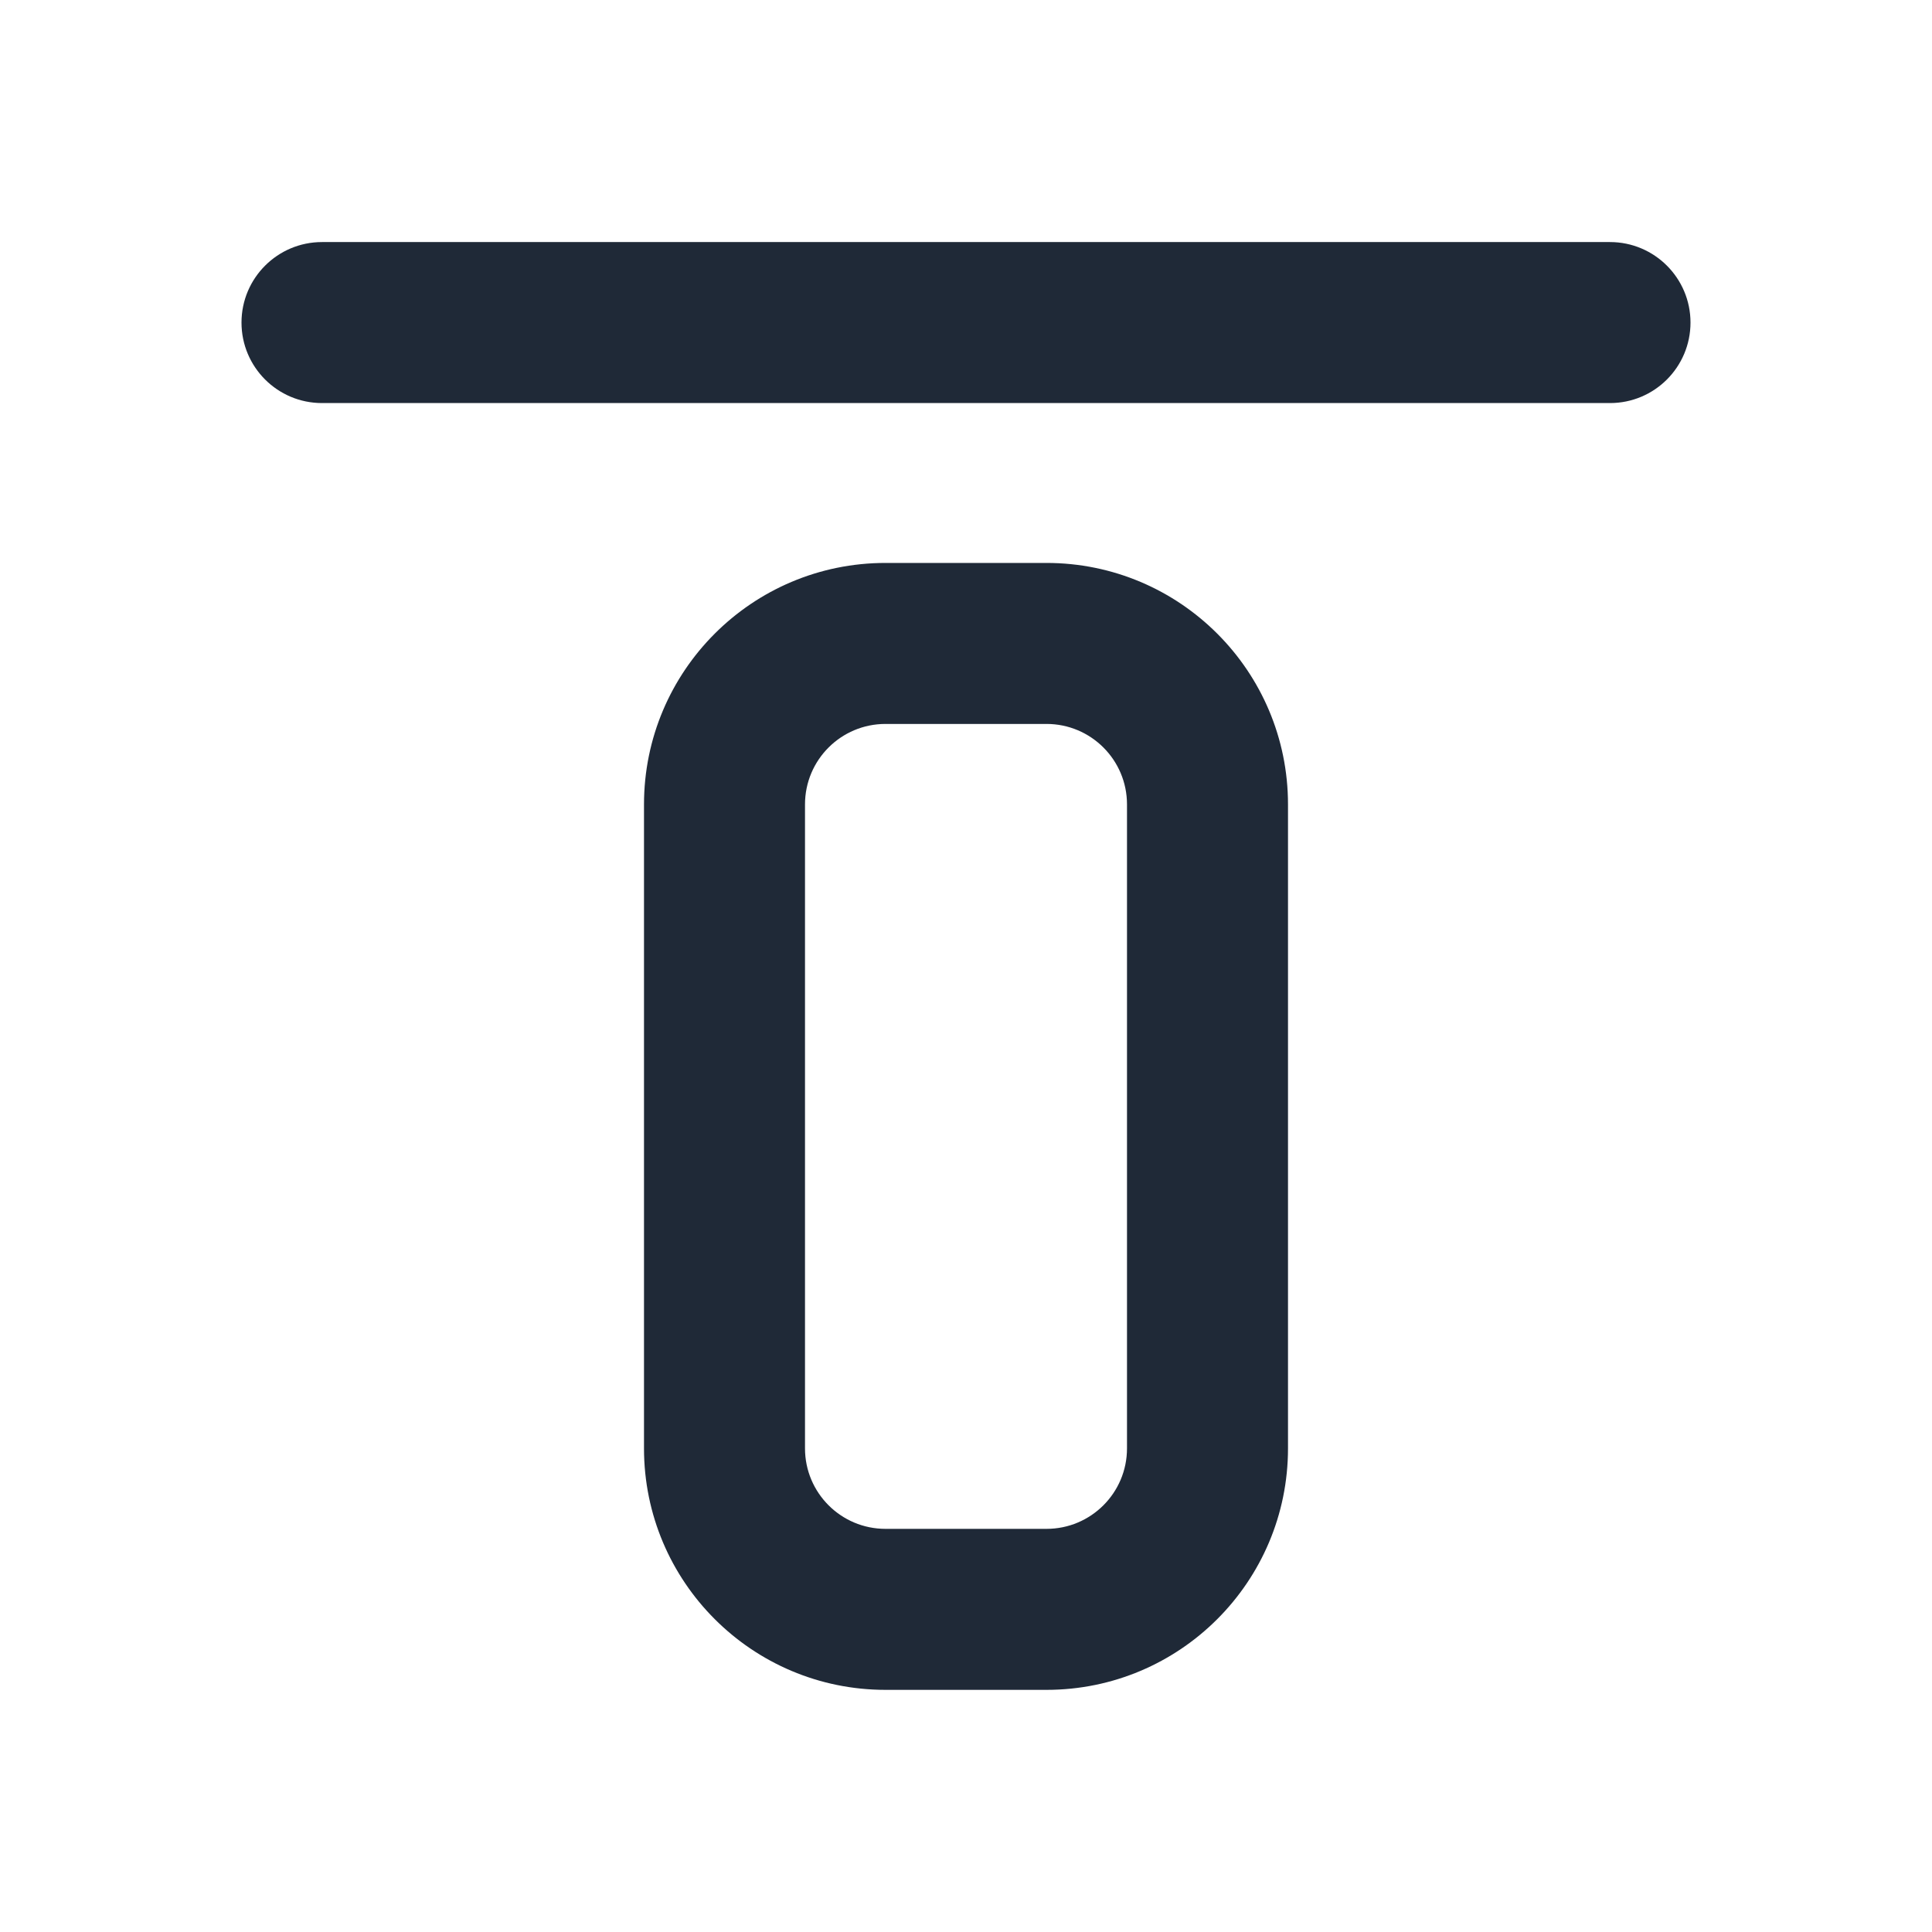 <svg width="24" height="24" viewBox="0 0 24 24" fill="none" xmlns="http://www.w3.org/2000/svg">
<path fill-rule="evenodd" clip-rule="evenodd" d="M3 4.007C3 3.455 3.448 3.007 4 3.007H20C20.552 3.007 21 3.455 21 4.007C21 4.56 20.552 5.007 20 5.007H4C3.448 5.007 3 4.56 3 4.007Z" fill="#1F2937"/>
<path fill-rule="evenodd" clip-rule="evenodd" d="M11 8.993C10.448 8.993 10 9.44 10 9.993V17.992C10 18.545 10.448 18.992 11 18.992H13C13.552 18.992 14 18.545 14 17.992V9.993C14 9.44 13.552 8.993 13 8.993H11ZM8 9.993C8 8.336 9.343 6.993 11 6.993H13C14.657 6.993 16 8.336 16 9.993V17.992C16 19.649 14.657 20.992 13 20.992H11C9.343 20.992 8 19.649 8 17.992V9.993Z" fill="#1F2937"/>
</svg>
